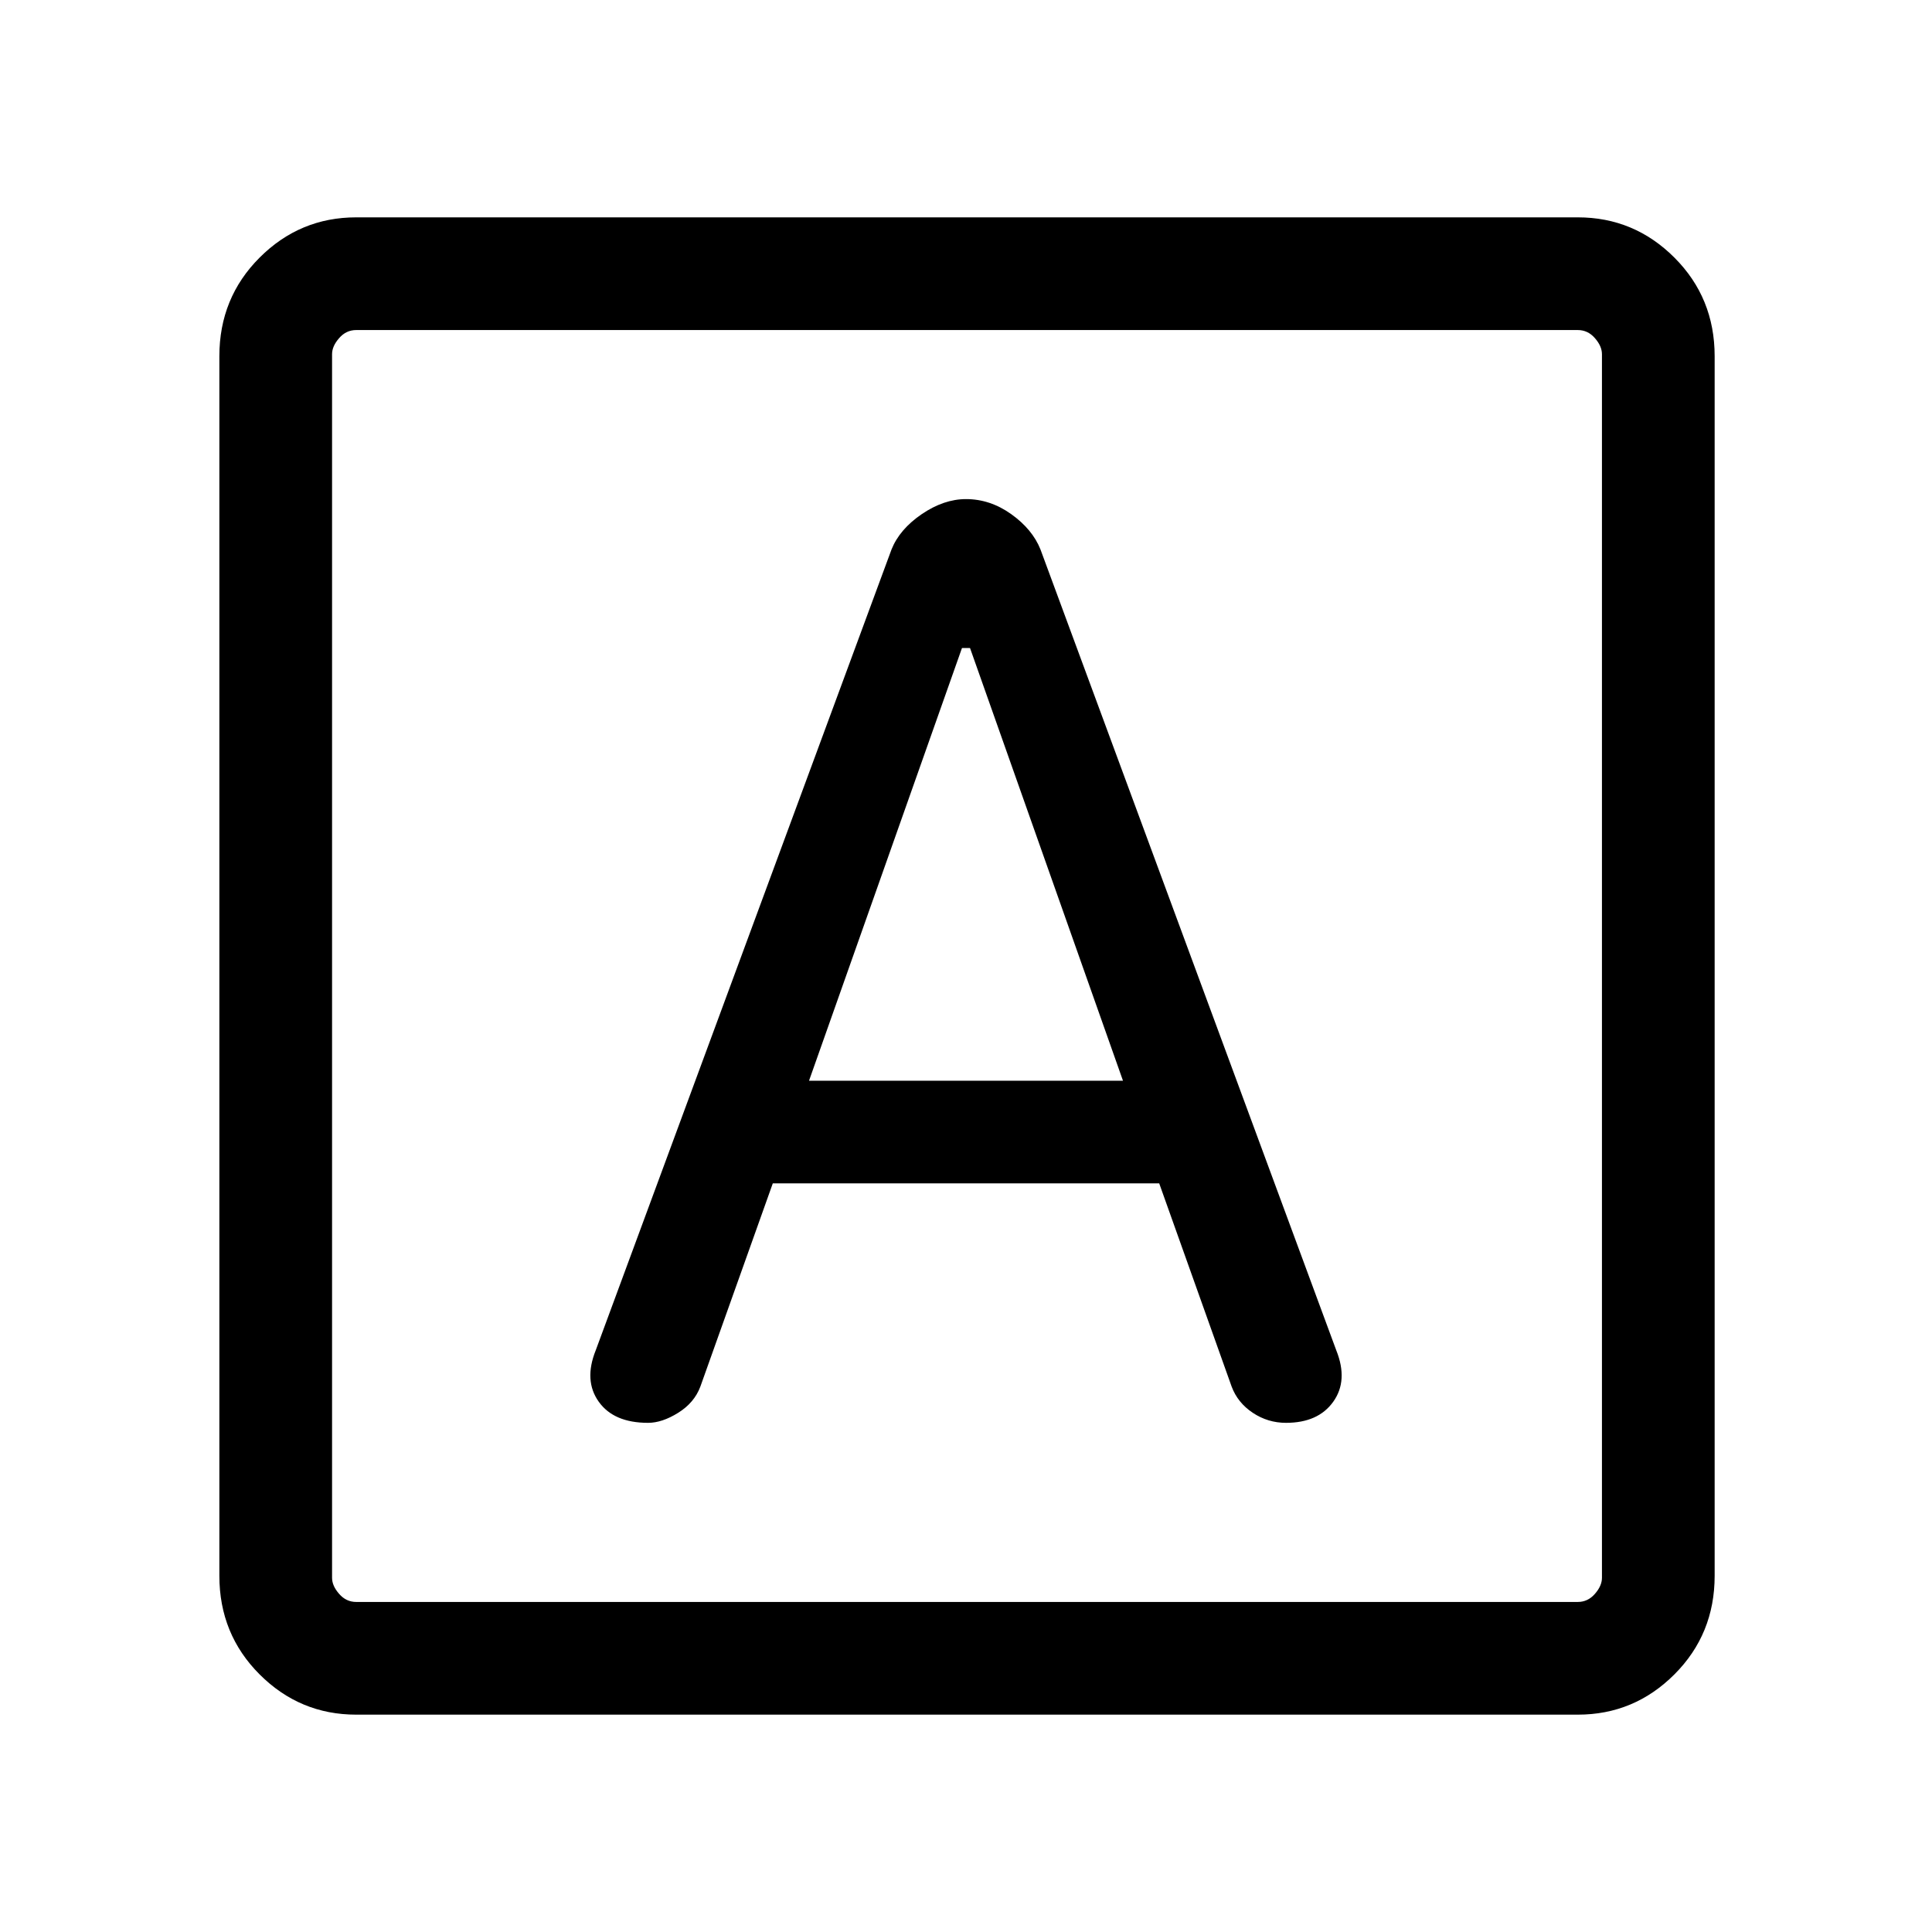 <svg xmlns="http://www.w3.org/2000/svg" height="24" width="24"><path d="M8.05 17.675q.175 0 .375-.125t.275-.325l.9-2.525h4.8l.9 2.525q.075.2.262.325.188.125.413.125.4 0 .587-.262.188-.263.038-.638l-3.675-9.95q-.1-.25-.363-.438Q12.3 6.2 12 6.2q-.275 0-.55.187-.275.188-.375.438L7.4 16.775q-.15.375.038.638.187.262.612.262Zm2-4.25 1.9-5.375h.1l1.9 5.375ZM4.425 21.3q-.7 0-1.2-.5t-.5-1.225V4.425q0-.725.5-1.225.5-.5 1.2-.5H19.6q.7 0 1.2.5t.5 1.225v15.15q0 .725-.5 1.225-.5.5-1.2.5Zm0-1.4H19.6q.125 0 .212-.1.088-.1.088-.2V4.4q0-.1-.088-.2-.087-.1-.212-.1H4.425q-.125 0-.212.1-.088.1-.088.2v15.2q0 .1.088.2.087.1.212.1Zm-.3-15.8V19.9 4.1Z"/></svg>